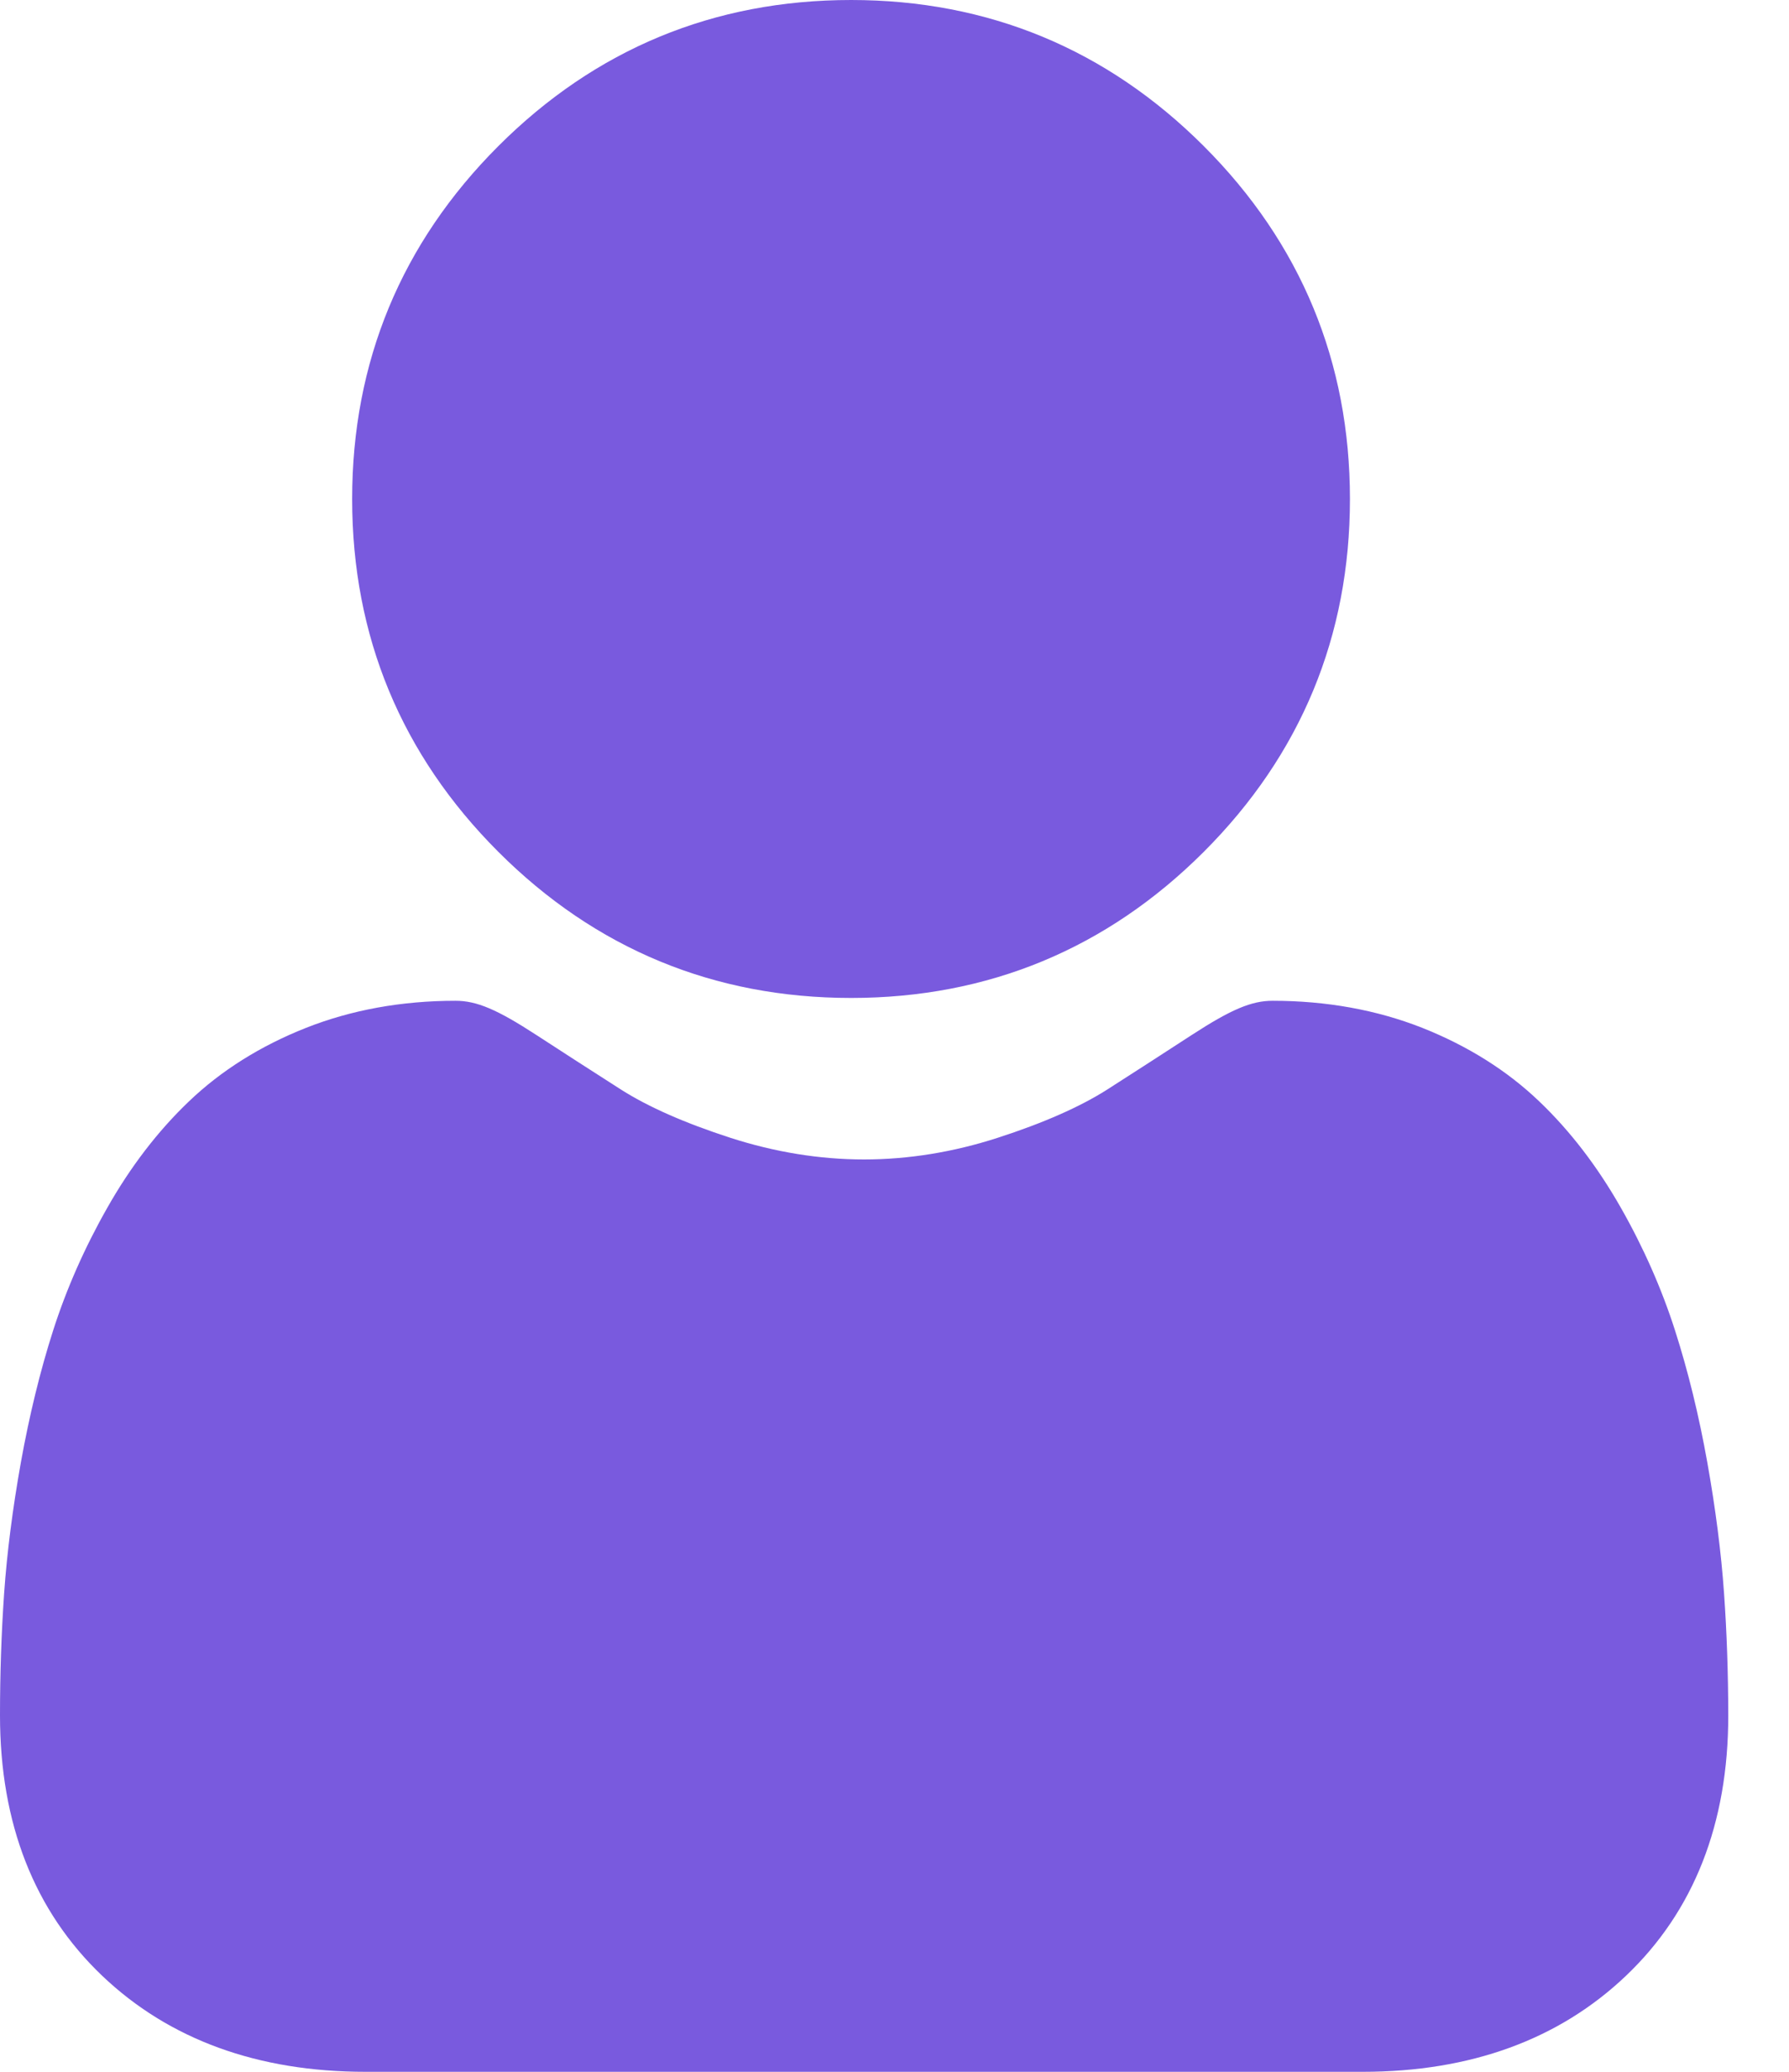 <svg width="19" height="22" viewBox="0 0 19 22" fill="none" xmlns="http://www.w3.org/2000/svg">
<path d="M9.039 10.597C10.494 10.597 11.755 10.075 12.785 9.045C13.815 8.015 14.337 6.755 14.337 5.299C14.337 3.843 13.815 2.582 12.785 1.552C11.755 0.522 10.494 0 9.039 0C7.582 0 6.322 0.522 5.292 1.552C4.262 2.582 3.74 3.843 3.74 5.299C3.74 6.755 4.262 8.015 5.292 9.045C6.322 10.075 7.583 10.597 9.039 10.597ZM18.31 16.917C18.28 16.488 18.22 16.02 18.132 15.527C18.043 15.029 17.928 14.559 17.79 14.129C17.648 13.685 17.454 13.246 17.215 12.826C16.967 12.389 16.676 12.009 16.349 11.697C16.007 11.369 15.588 11.106 15.104 10.914C14.622 10.724 14.087 10.627 13.516 10.627C13.291 10.627 13.074 10.719 12.654 10.992C12.356 11.186 12.057 11.379 11.757 11.571C11.469 11.754 11.079 11.926 10.596 12.082C10.126 12.234 9.648 12.312 9.177 12.312C8.705 12.312 8.228 12.234 7.757 12.082C7.275 11.926 6.885 11.754 6.597 11.571C6.263 11.357 5.961 11.163 5.699 10.992C5.28 10.719 5.063 10.627 4.838 10.627C4.266 10.627 3.732 10.724 3.249 10.915C2.766 11.106 2.347 11.369 2.005 11.697C1.678 12.009 1.386 12.389 1.139 12.826C0.9 13.246 0.706 13.685 0.564 14.129C0.426 14.559 0.312 15.029 0.222 15.527C0.134 16.02 0.074 16.488 0.044 16.917C0.014 17.35 -0 17.783 4.01385e-06 18.216C4.01385e-06 19.365 0.365 20.294 1.085 20.98C1.796 21.657 2.737 22 3.881 22H14.474C15.618 22 16.558 21.657 17.269 20.98C17.989 20.295 18.355 19.365 18.355 18.216C18.354 17.773 18.34 17.336 18.31 16.917Z" fill="#795ADE"/>
</svg>
